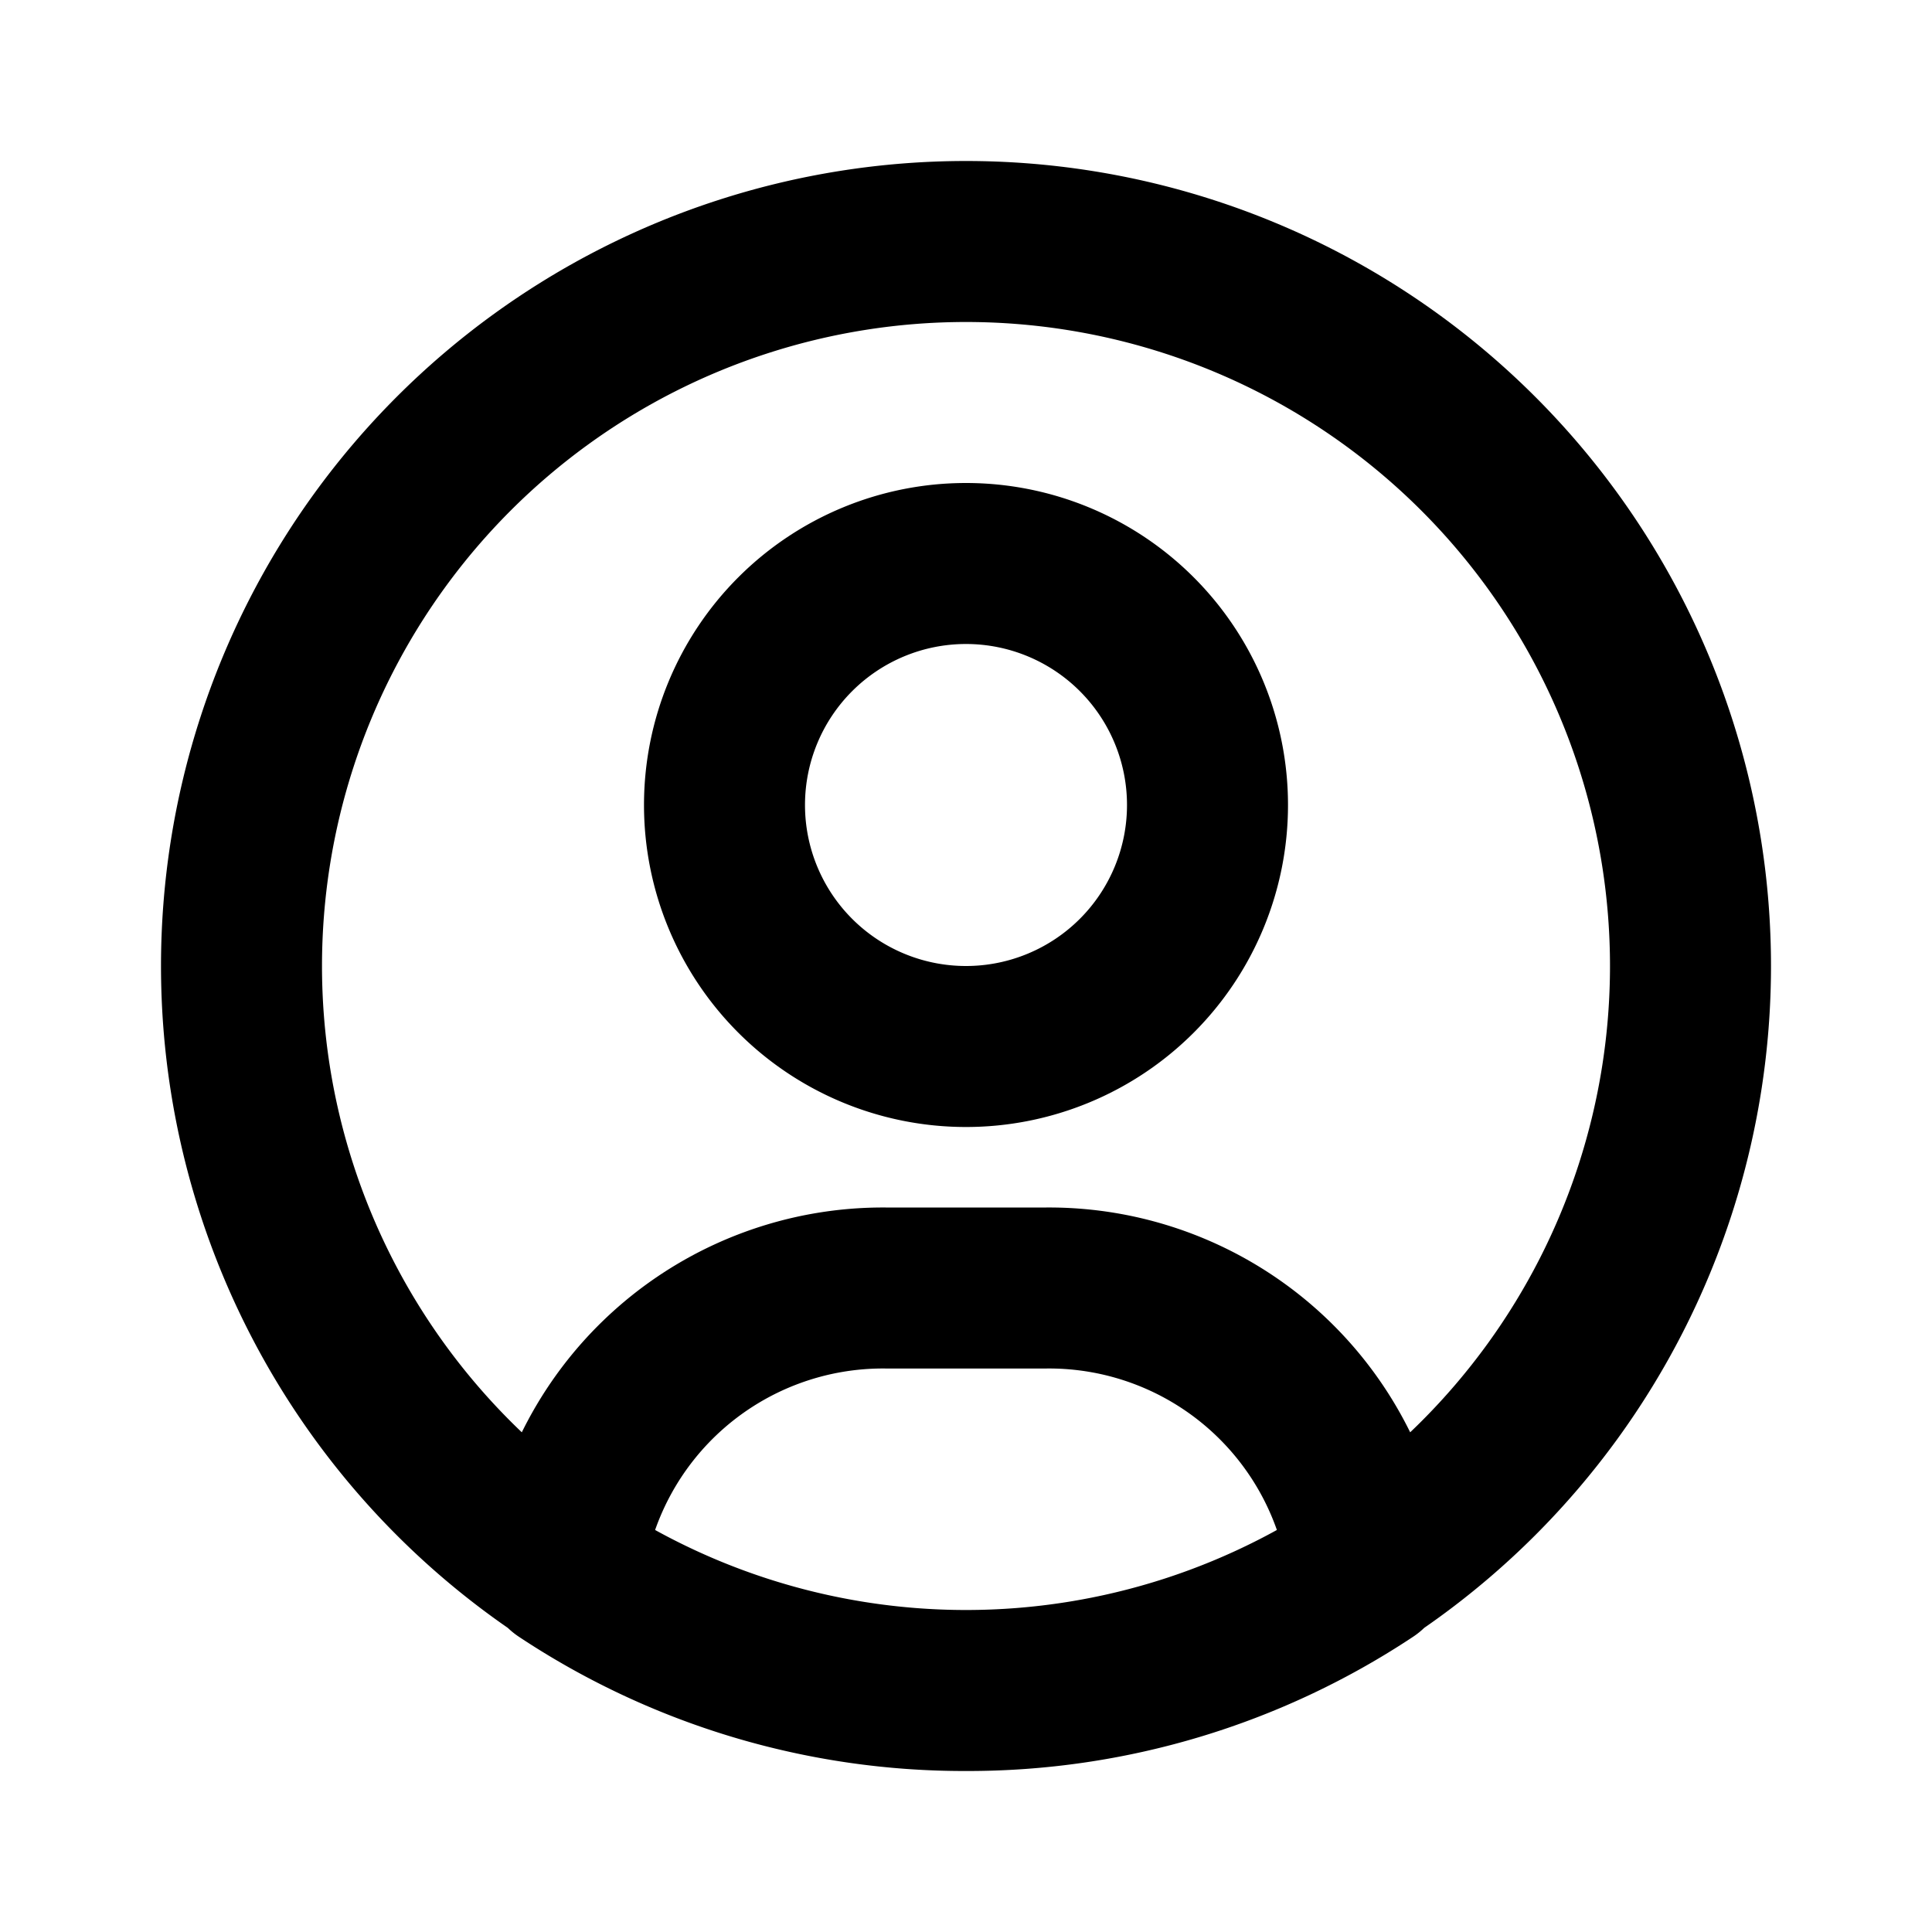 <svg class="w-6 h-6 text-gray-800 dark:text-white" aria-hidden="true" xmlns="http://www.w3.org/2000/svg" fill="none" viewBox="0 0 24 24">
    <path stroke="currentColor" stroke-linecap="round" stroke-linejoin="round" stroke-width="2" d="M12 21a9 9 0 1 0 0-18 9 9 0 0 0 0 18Zm0 0a9 9 0 0 0 5-1.5 4 4 0 0 0-4-3.5h-2a4 4 0 0 0-4 3.5 9 9 0 0 0 5 1.5Zm3-11a3 3 0 1 1-6 0 3 3 0 0 1 6 0Z"/>
  </svg>